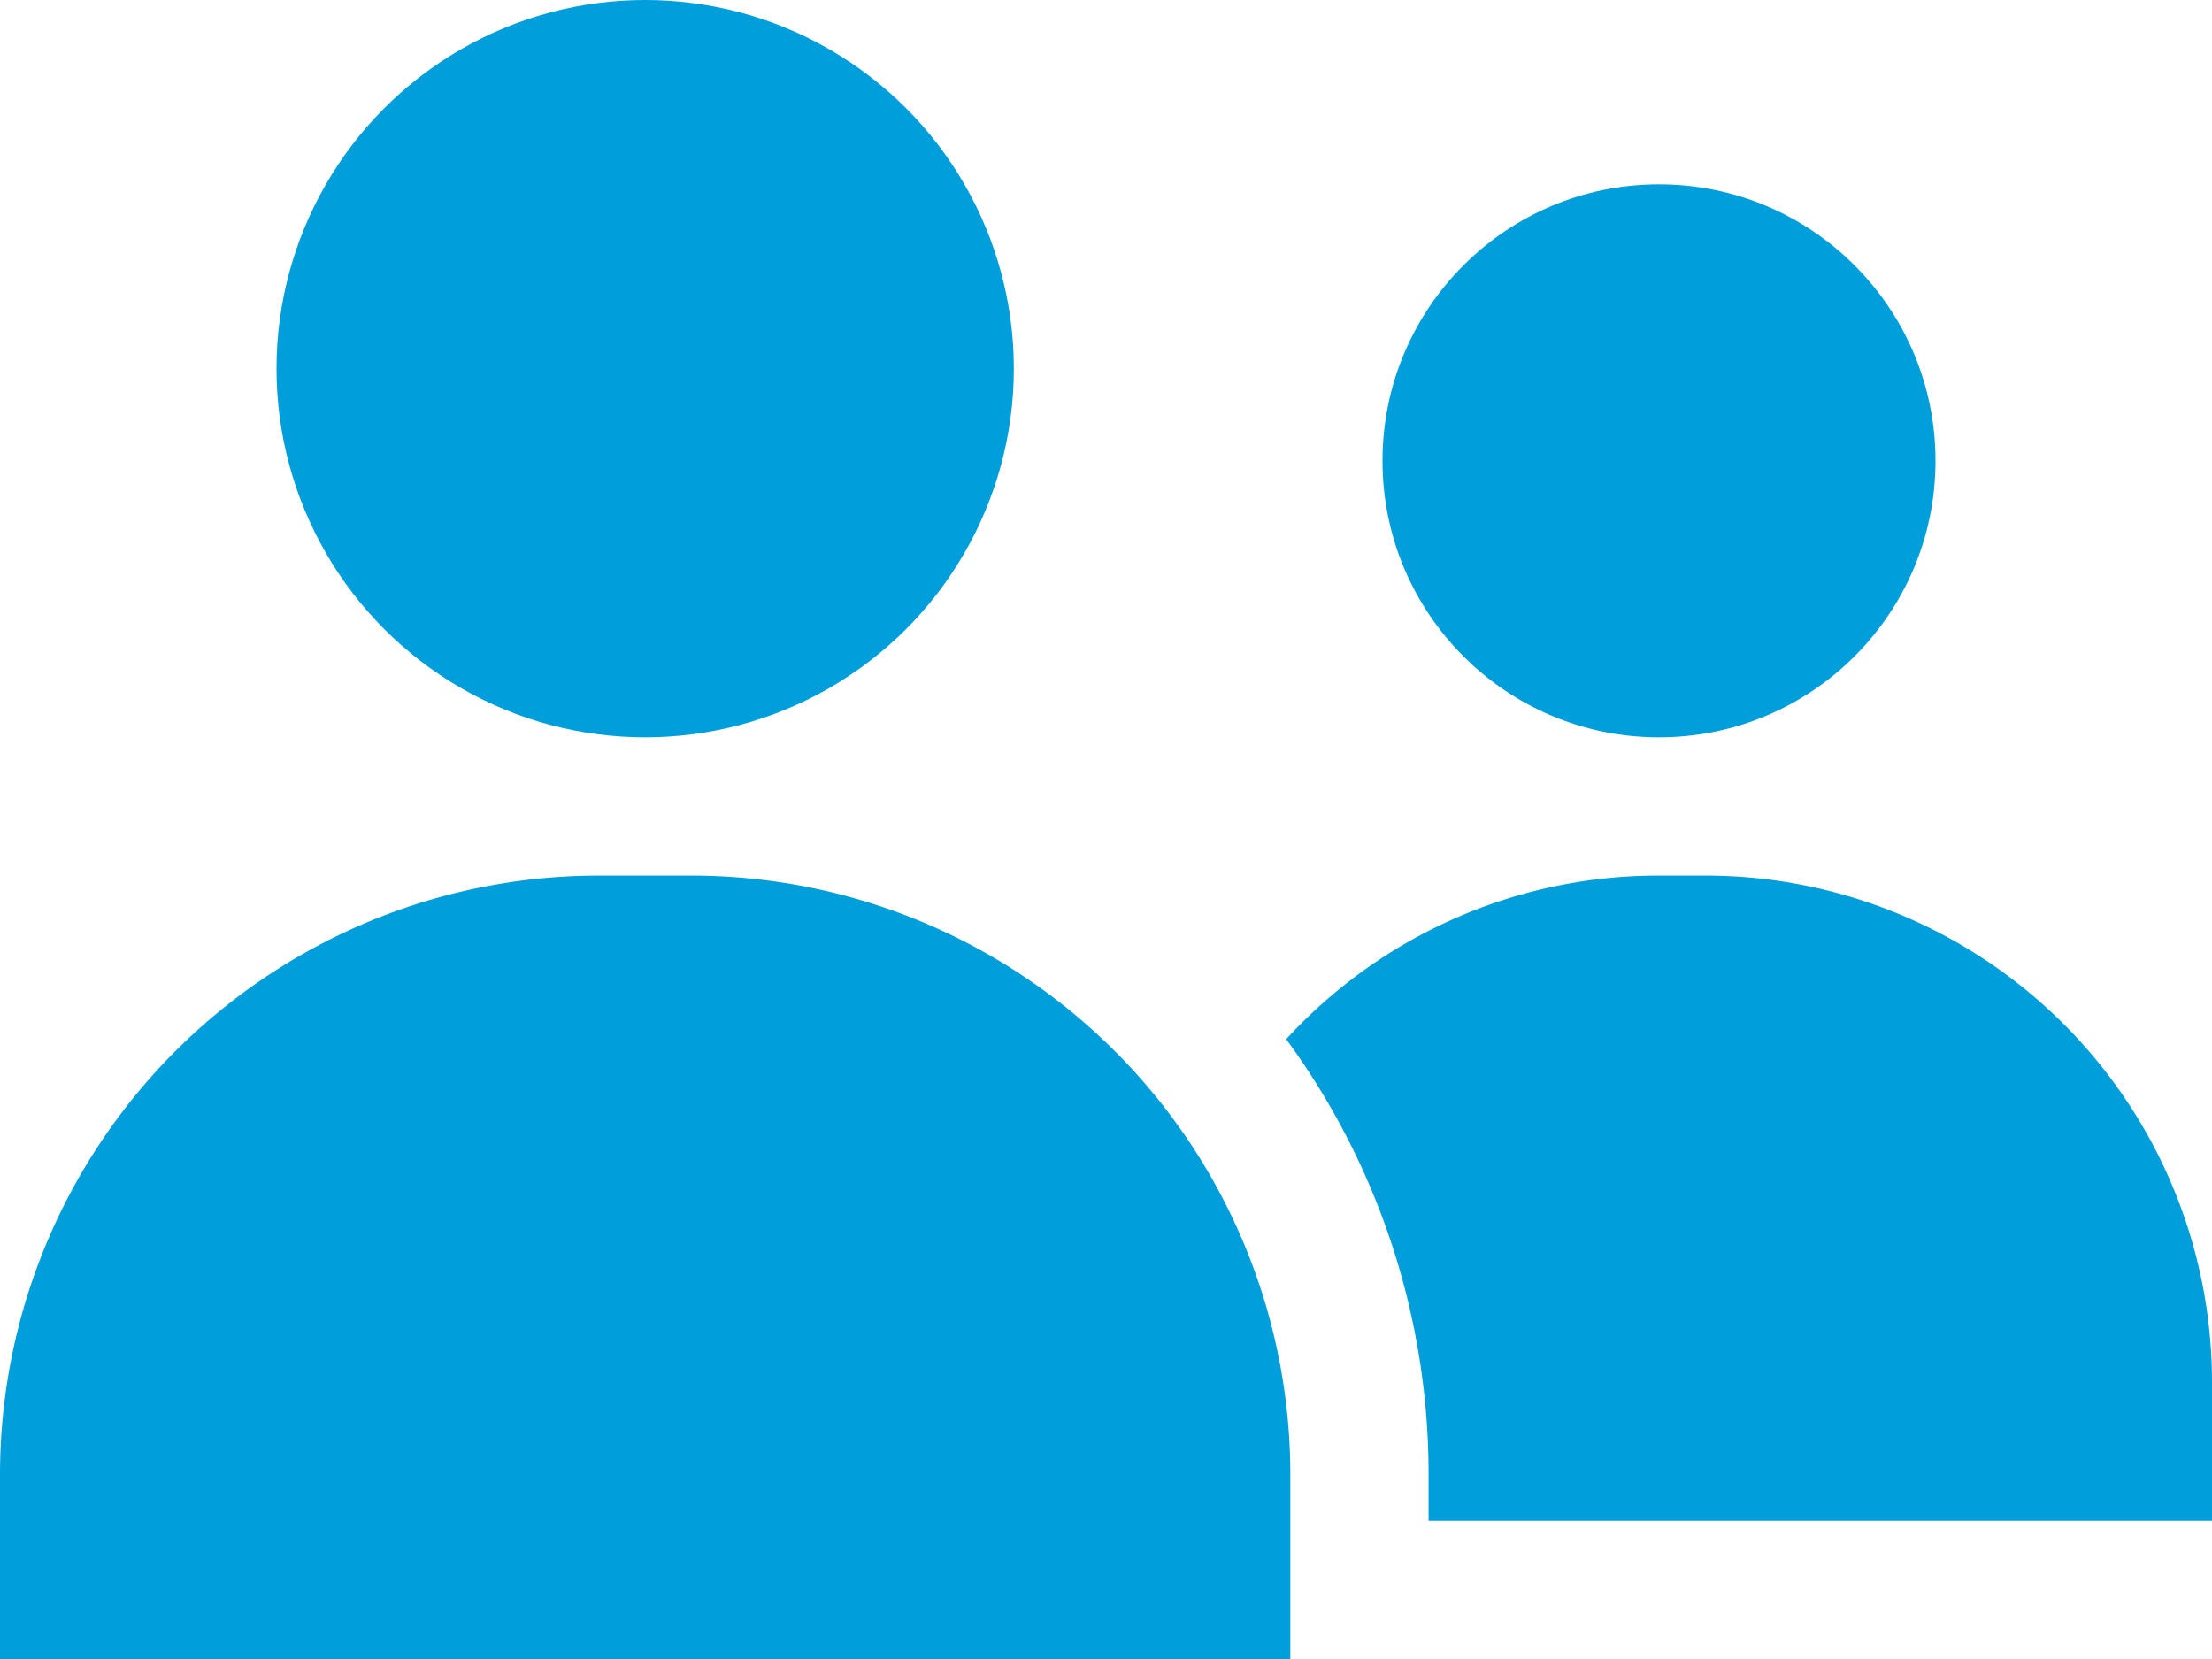 <svg xmlns="http://www.w3.org/2000/svg" viewBox="0 0 48 36"><defs><style>.cls-1{fill:#009edb;}</style></defs><title>Asset 930</title><g id="Layer_2" data-name="Layer 2"><g id="Icons"><circle class="cls-1" cx="36" cy="10" r="6"/><path class="cls-1" d="M37,19H36a10.959,10.959,0,0,0-8.09,3.55A15.954,15.954,0,0,1,31,32v1H48V30A10.994,10.994,0,0,0,37,19Z"/><circle class="cls-1" cx="14" cy="8" r="8"/><path class="cls-1" d="M15,19H13A13,13,0,0,0,0,32v4H28V32A13.004,13.004,0,0,0,15,19Z"/></g></g></svg>